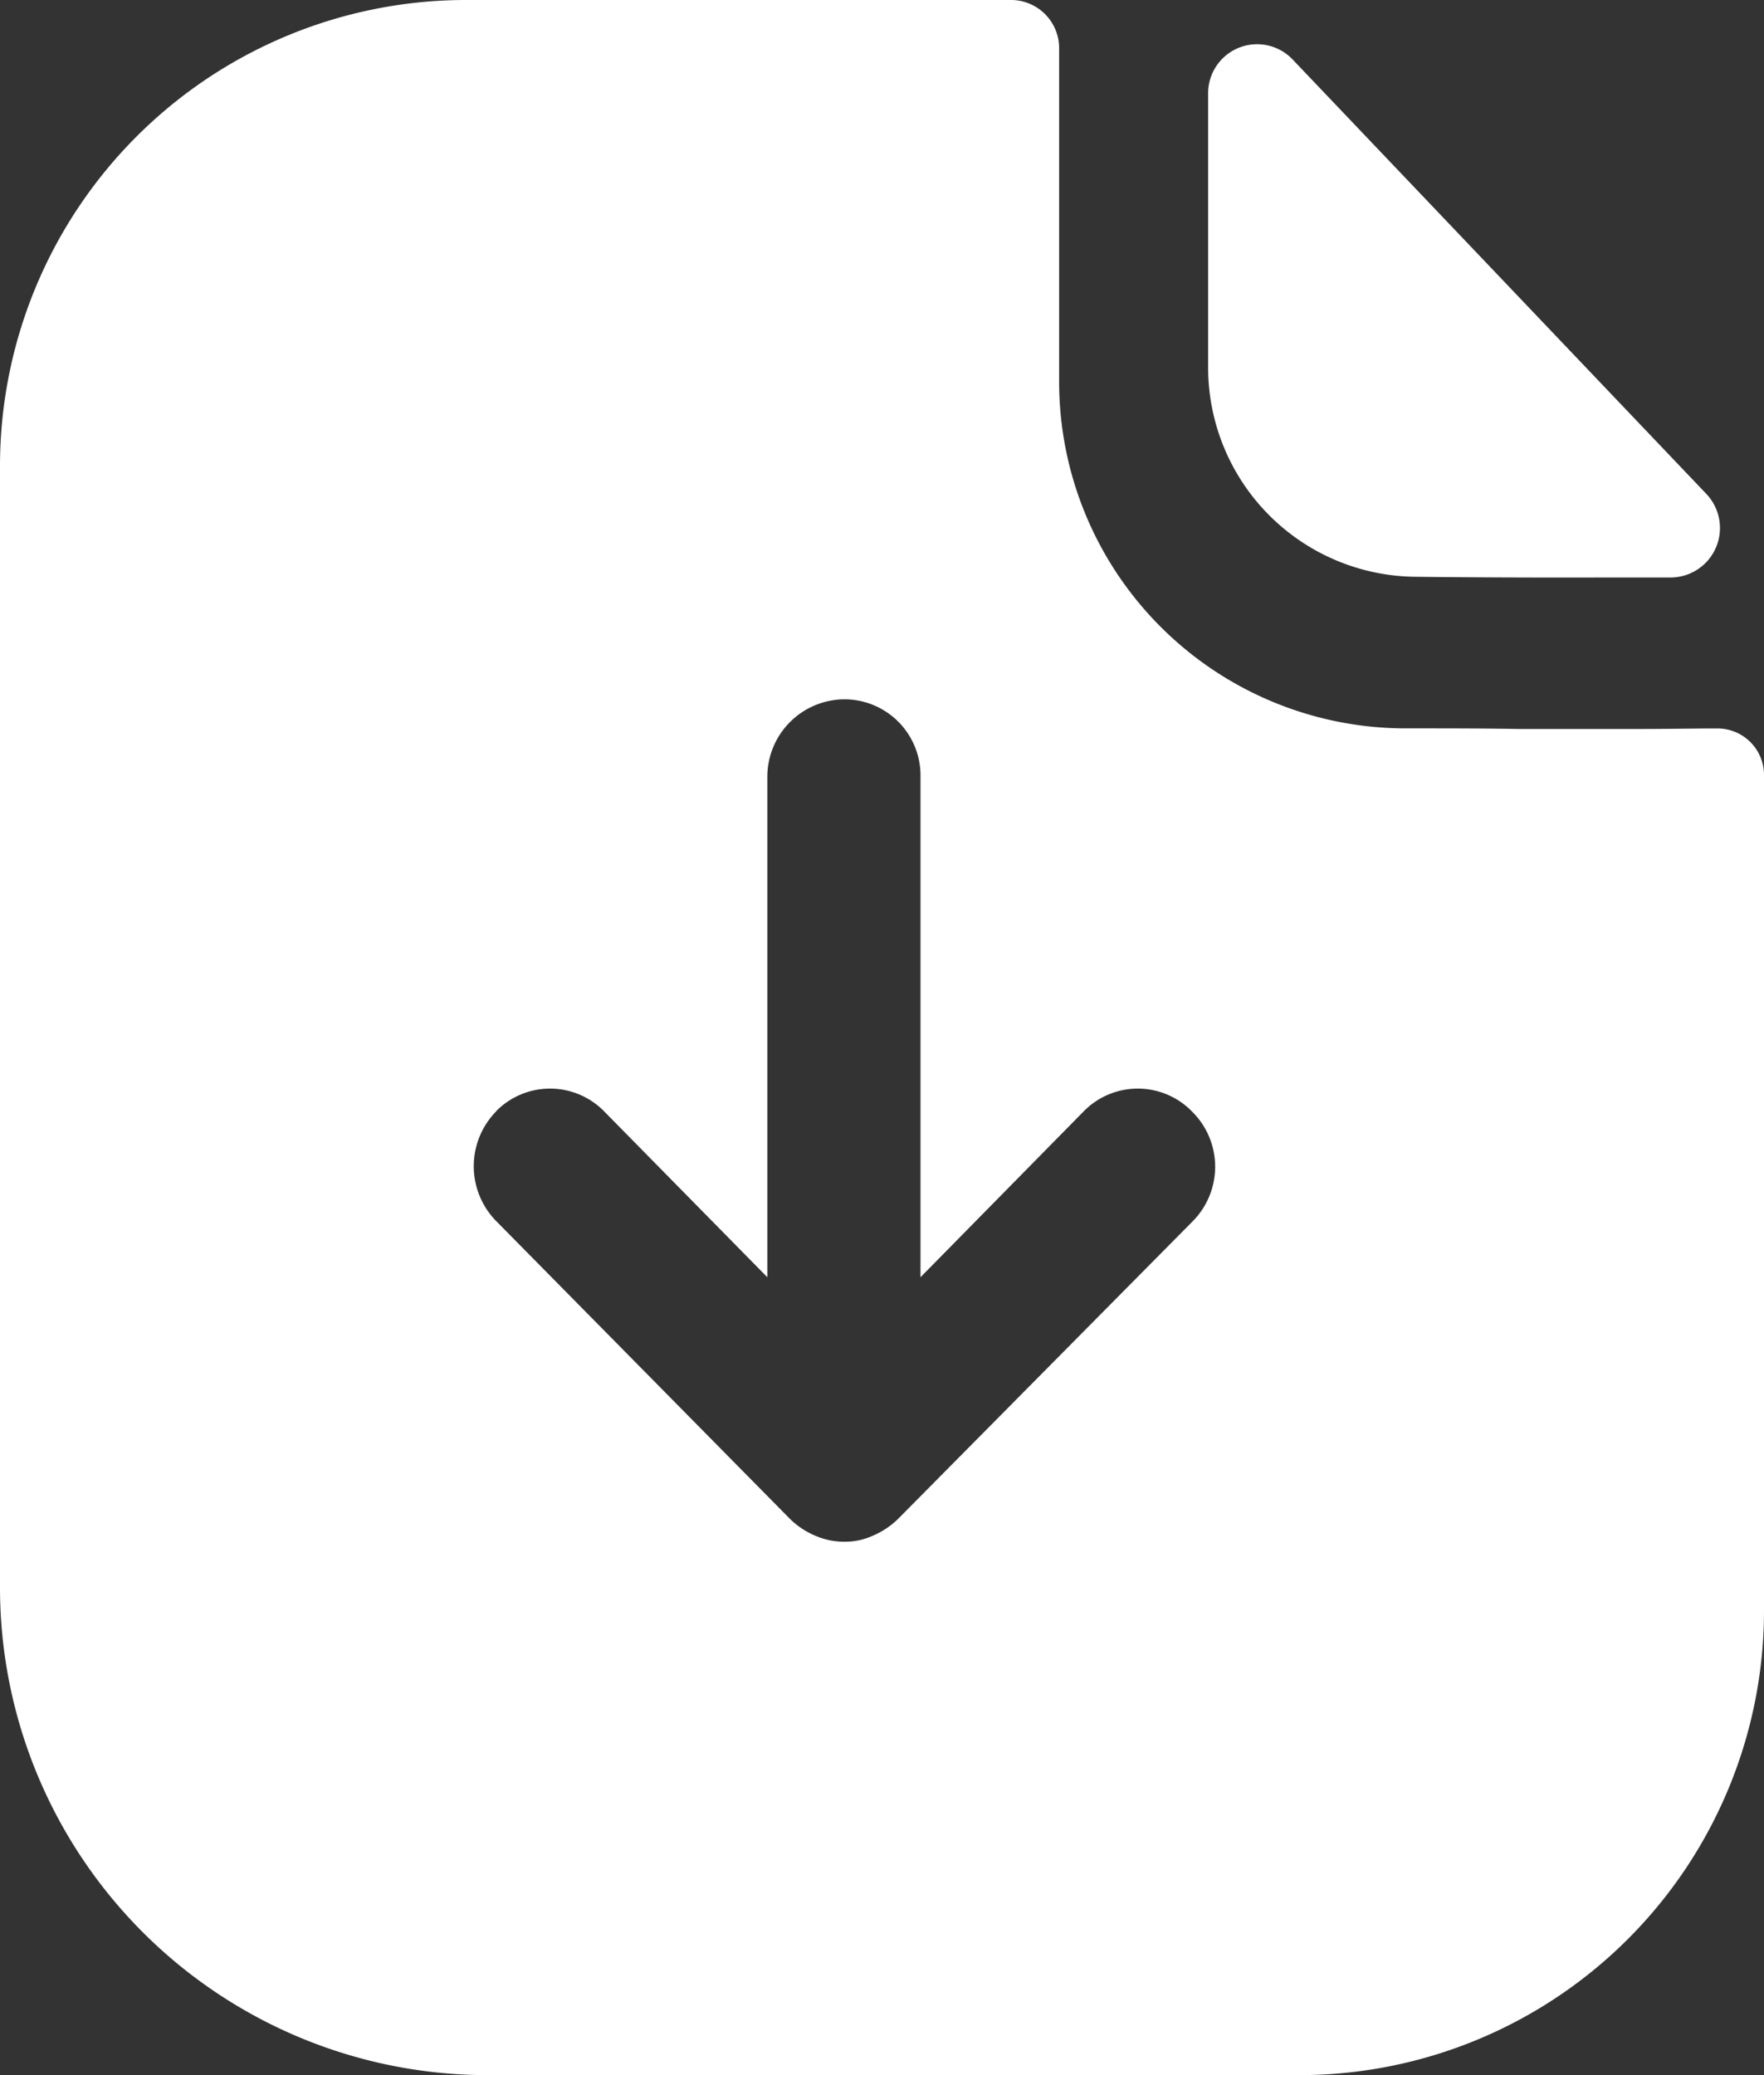 <svg id="Paper_Download" data-name="Paper Download" xmlns="http://www.w3.org/2000/svg" width="17" height="20" viewBox="0 0 17 20">
  <rect x="0" y="0" width="17" height="20" fill="#333333" stroke="none"/>
  <path id="Paper_Download-2" data-name="Paper Download" d="M4.674,20A4.7,4.7,0,0,1,0,15.29V4.51A4.493,4.493,0,0,1,4.465,0H9.752a.464.464,0,0,1,.455.46V3.68a3.341,3.341,0,0,0,3.308,3.34c.418,0,.79,0,1.119.006.256,0,.48,0,.673,0,.141,0,.323,0,.521,0,.229,0,.486-.005.716-.005A.448.448,0,0,1,17,7.47v8.04A4.478,4.478,0,0,1,12.544,20Zm.109-9.29a.755.755,0,0,0,0,1.06l2.831,2.87a.78.78,0,0,0,.238.159.7.7,0,0,0,.287.06.644.644,0,0,0,.277-.06.78.78,0,0,0,.238-.159l2.841-2.87a.747.747,0,0,0-.01-1.06.729.729,0,0,0-1.04,0l-1.574,1.6V7.49a.734.734,0,0,0-.733-.75.747.747,0,0,0-.743.75v4.82l-1.574-1.6a.729.729,0,0,0-1.04,0Zm8.86-5.151a2.017,2.017,0,0,1-2-2.017V.906a.472.472,0,0,1,.813-.334l3.987,4.187a.477.477,0,0,1-.34.807H15.46C14.819,5.568,14.156,5.565,13.642,5.559Z" fill="#fff"/>
</svg>
